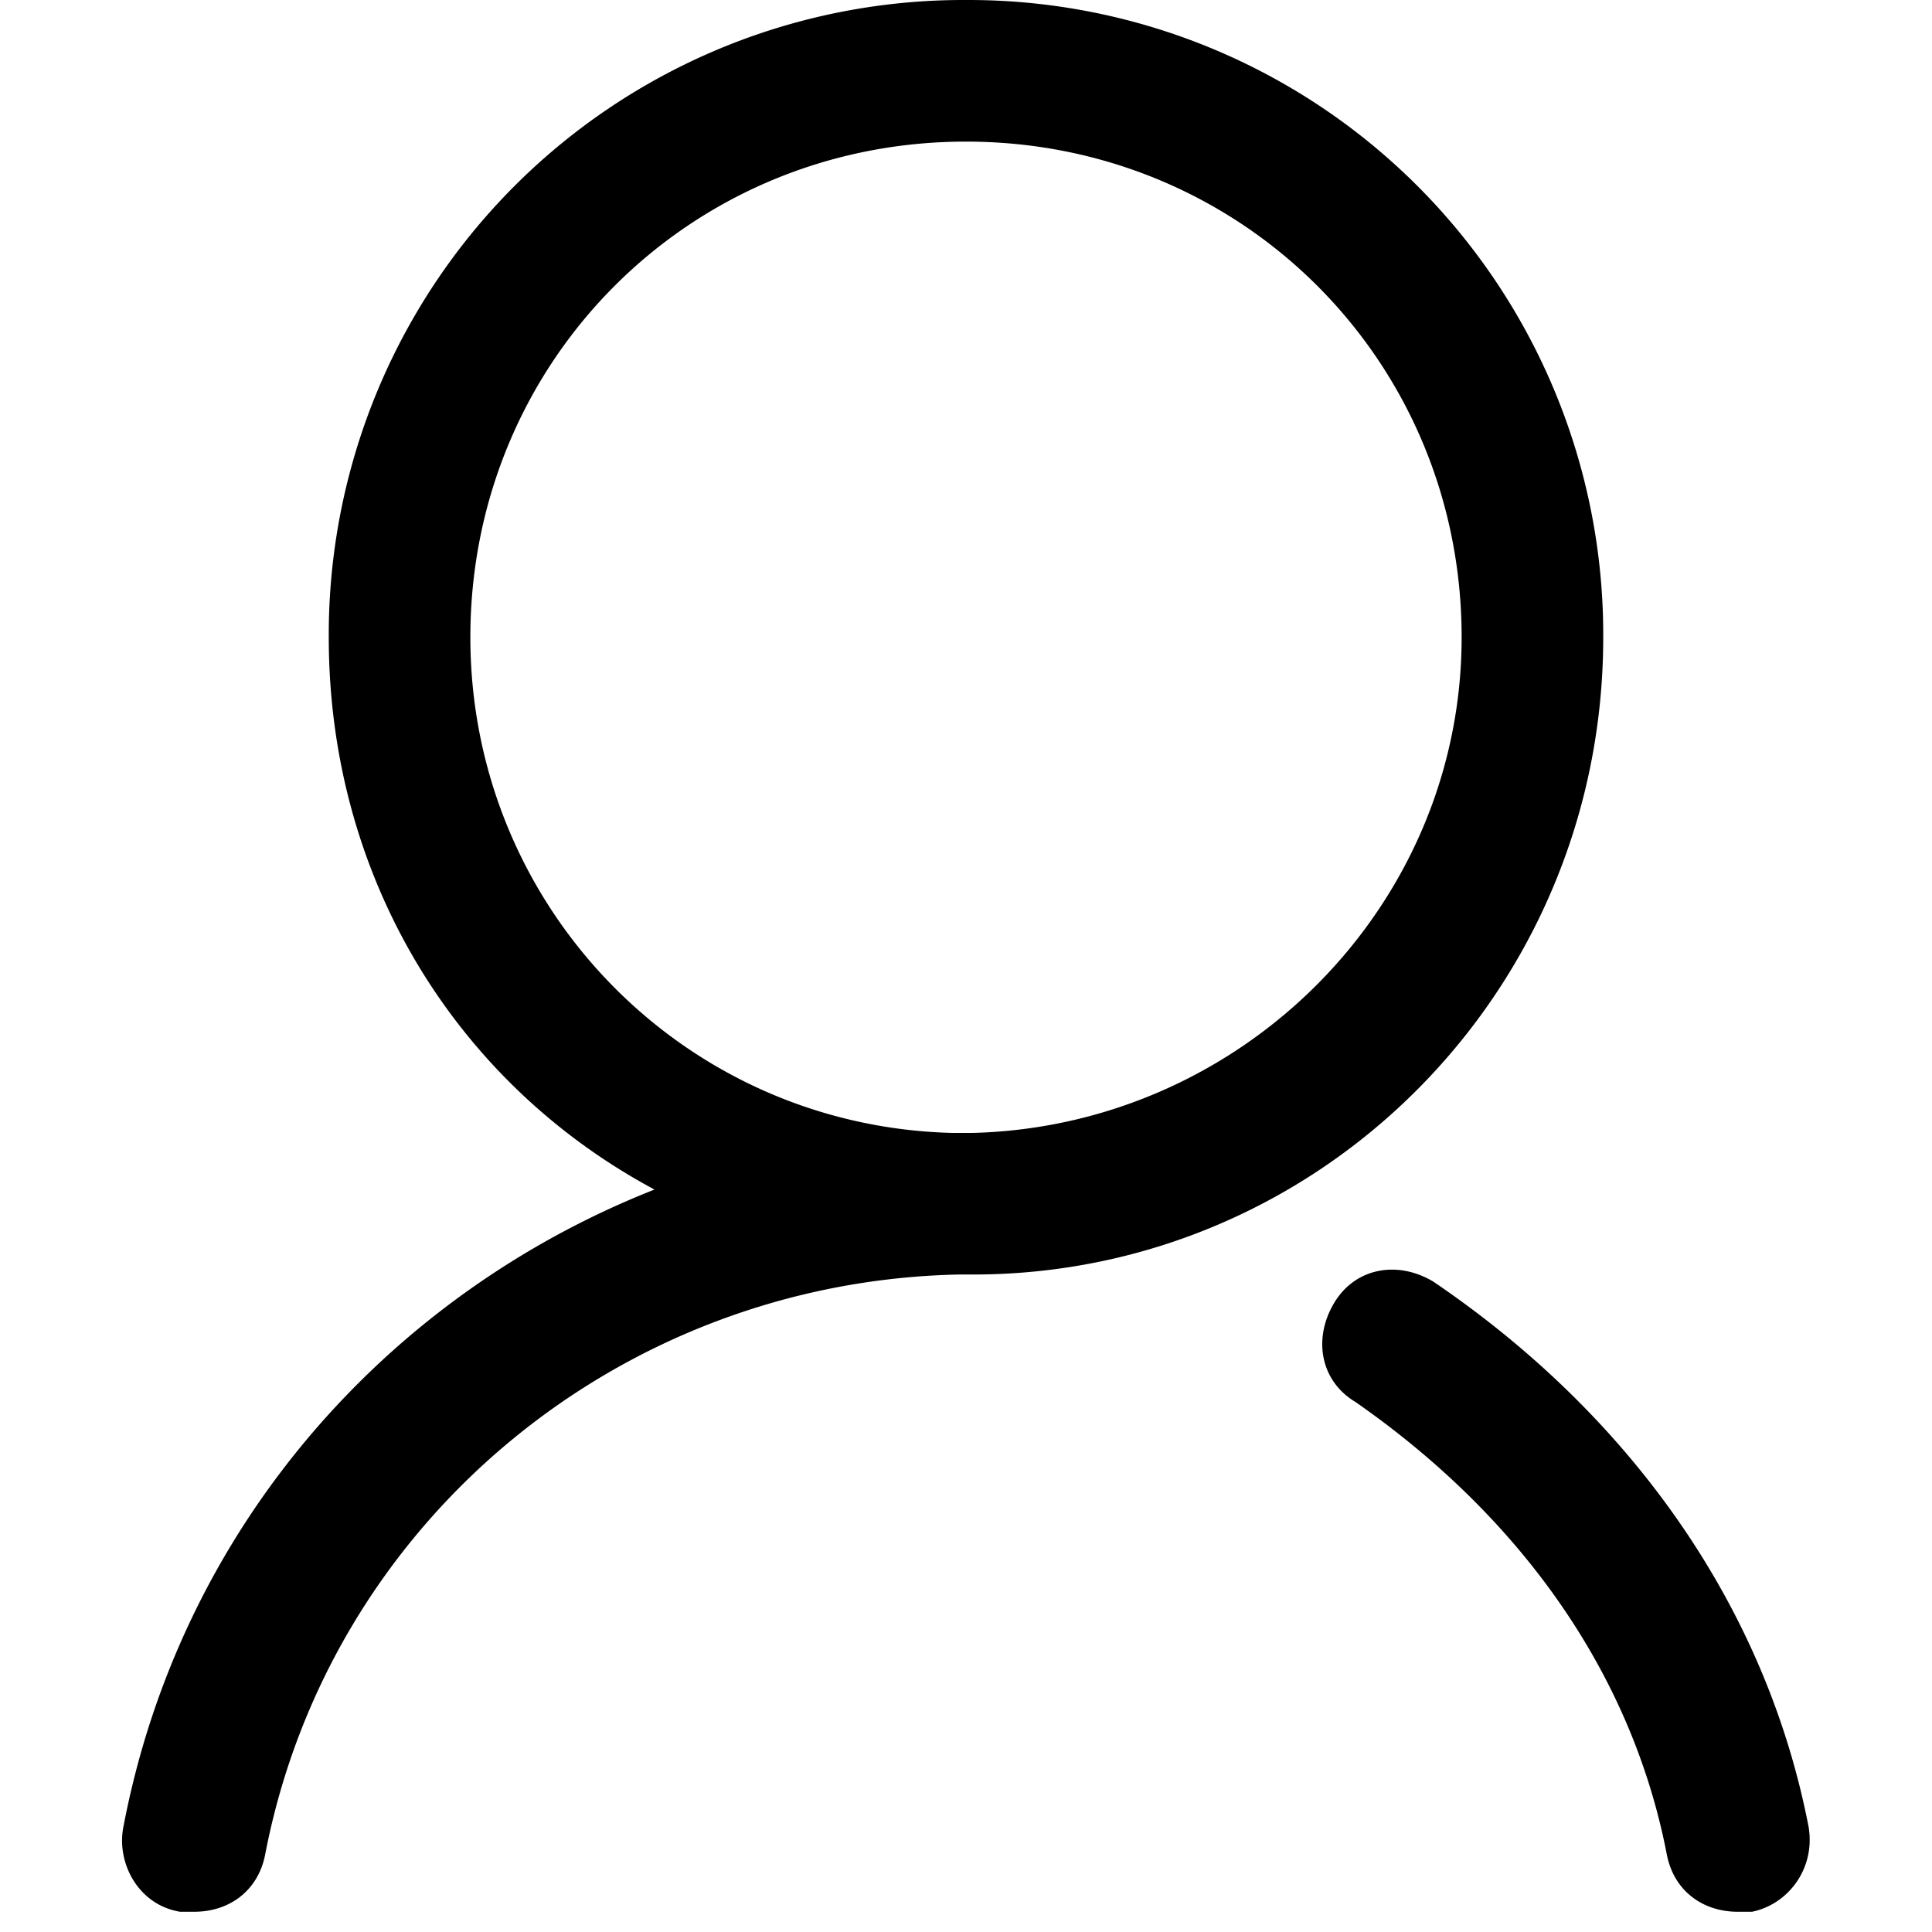 <?xml version="1.0" standalone="no"?><!DOCTYPE svg PUBLIC "-//W3C//DTD SVG 1.1//EN" "http://www.w3.org/Graphics/SVG/1.1/DTD/svg11.dtd"><svg t="1590009401693" class="icon" viewBox="0 0 1024 1024" version="1.1" xmlns="http://www.w3.org/2000/svg" p-id="3839" xmlns:xlink="http://www.w3.org/1999/xlink" width="200" height="200"><defs><style type="text/css"></style></defs><path d="M849.748 337.751A336.362 336.362 0 0 0 512 0.003 336.362 336.362 0 0 0 174.252 337.751c0 127.616 67.541 236.437 172.629 292.735C204.268 686.785 95.425 810.625 65.409 968.235c-3.755 18.773 7.509 41.28 30.016 45.035h7.509c18.773 0 33.771-11.243 37.547-30.016 33.771-176.384 187.626-303.999 367.786-307.733h7.467c183.893 0 334.015-150.122 334.015-337.77z m-600.446 0c0-146.346 116.33-262.698 262.698-262.698 146.346 0 262.698 116.352 262.698 262.698 0 142.613-116.33 258.965-258.943 262.719h-11.264c-142.613-3.755-255.189-120.106-255.189-262.719zM759.679 679.276c-18.773-11.264-41.28-7.509-52.523 11.264-11.264 18.773-7.509 41.28 11.243 52.523 86.314 60.053 146.368 142.613 165.12 240.213 3.776 18.752 18.773 29.995 37.547 29.995h7.509c18.773-3.755 33.771-22.507 30.016-45.013-22.507-116.352-93.824-217.685-198.911-288.981z" p-id="3840"></path></svg>
